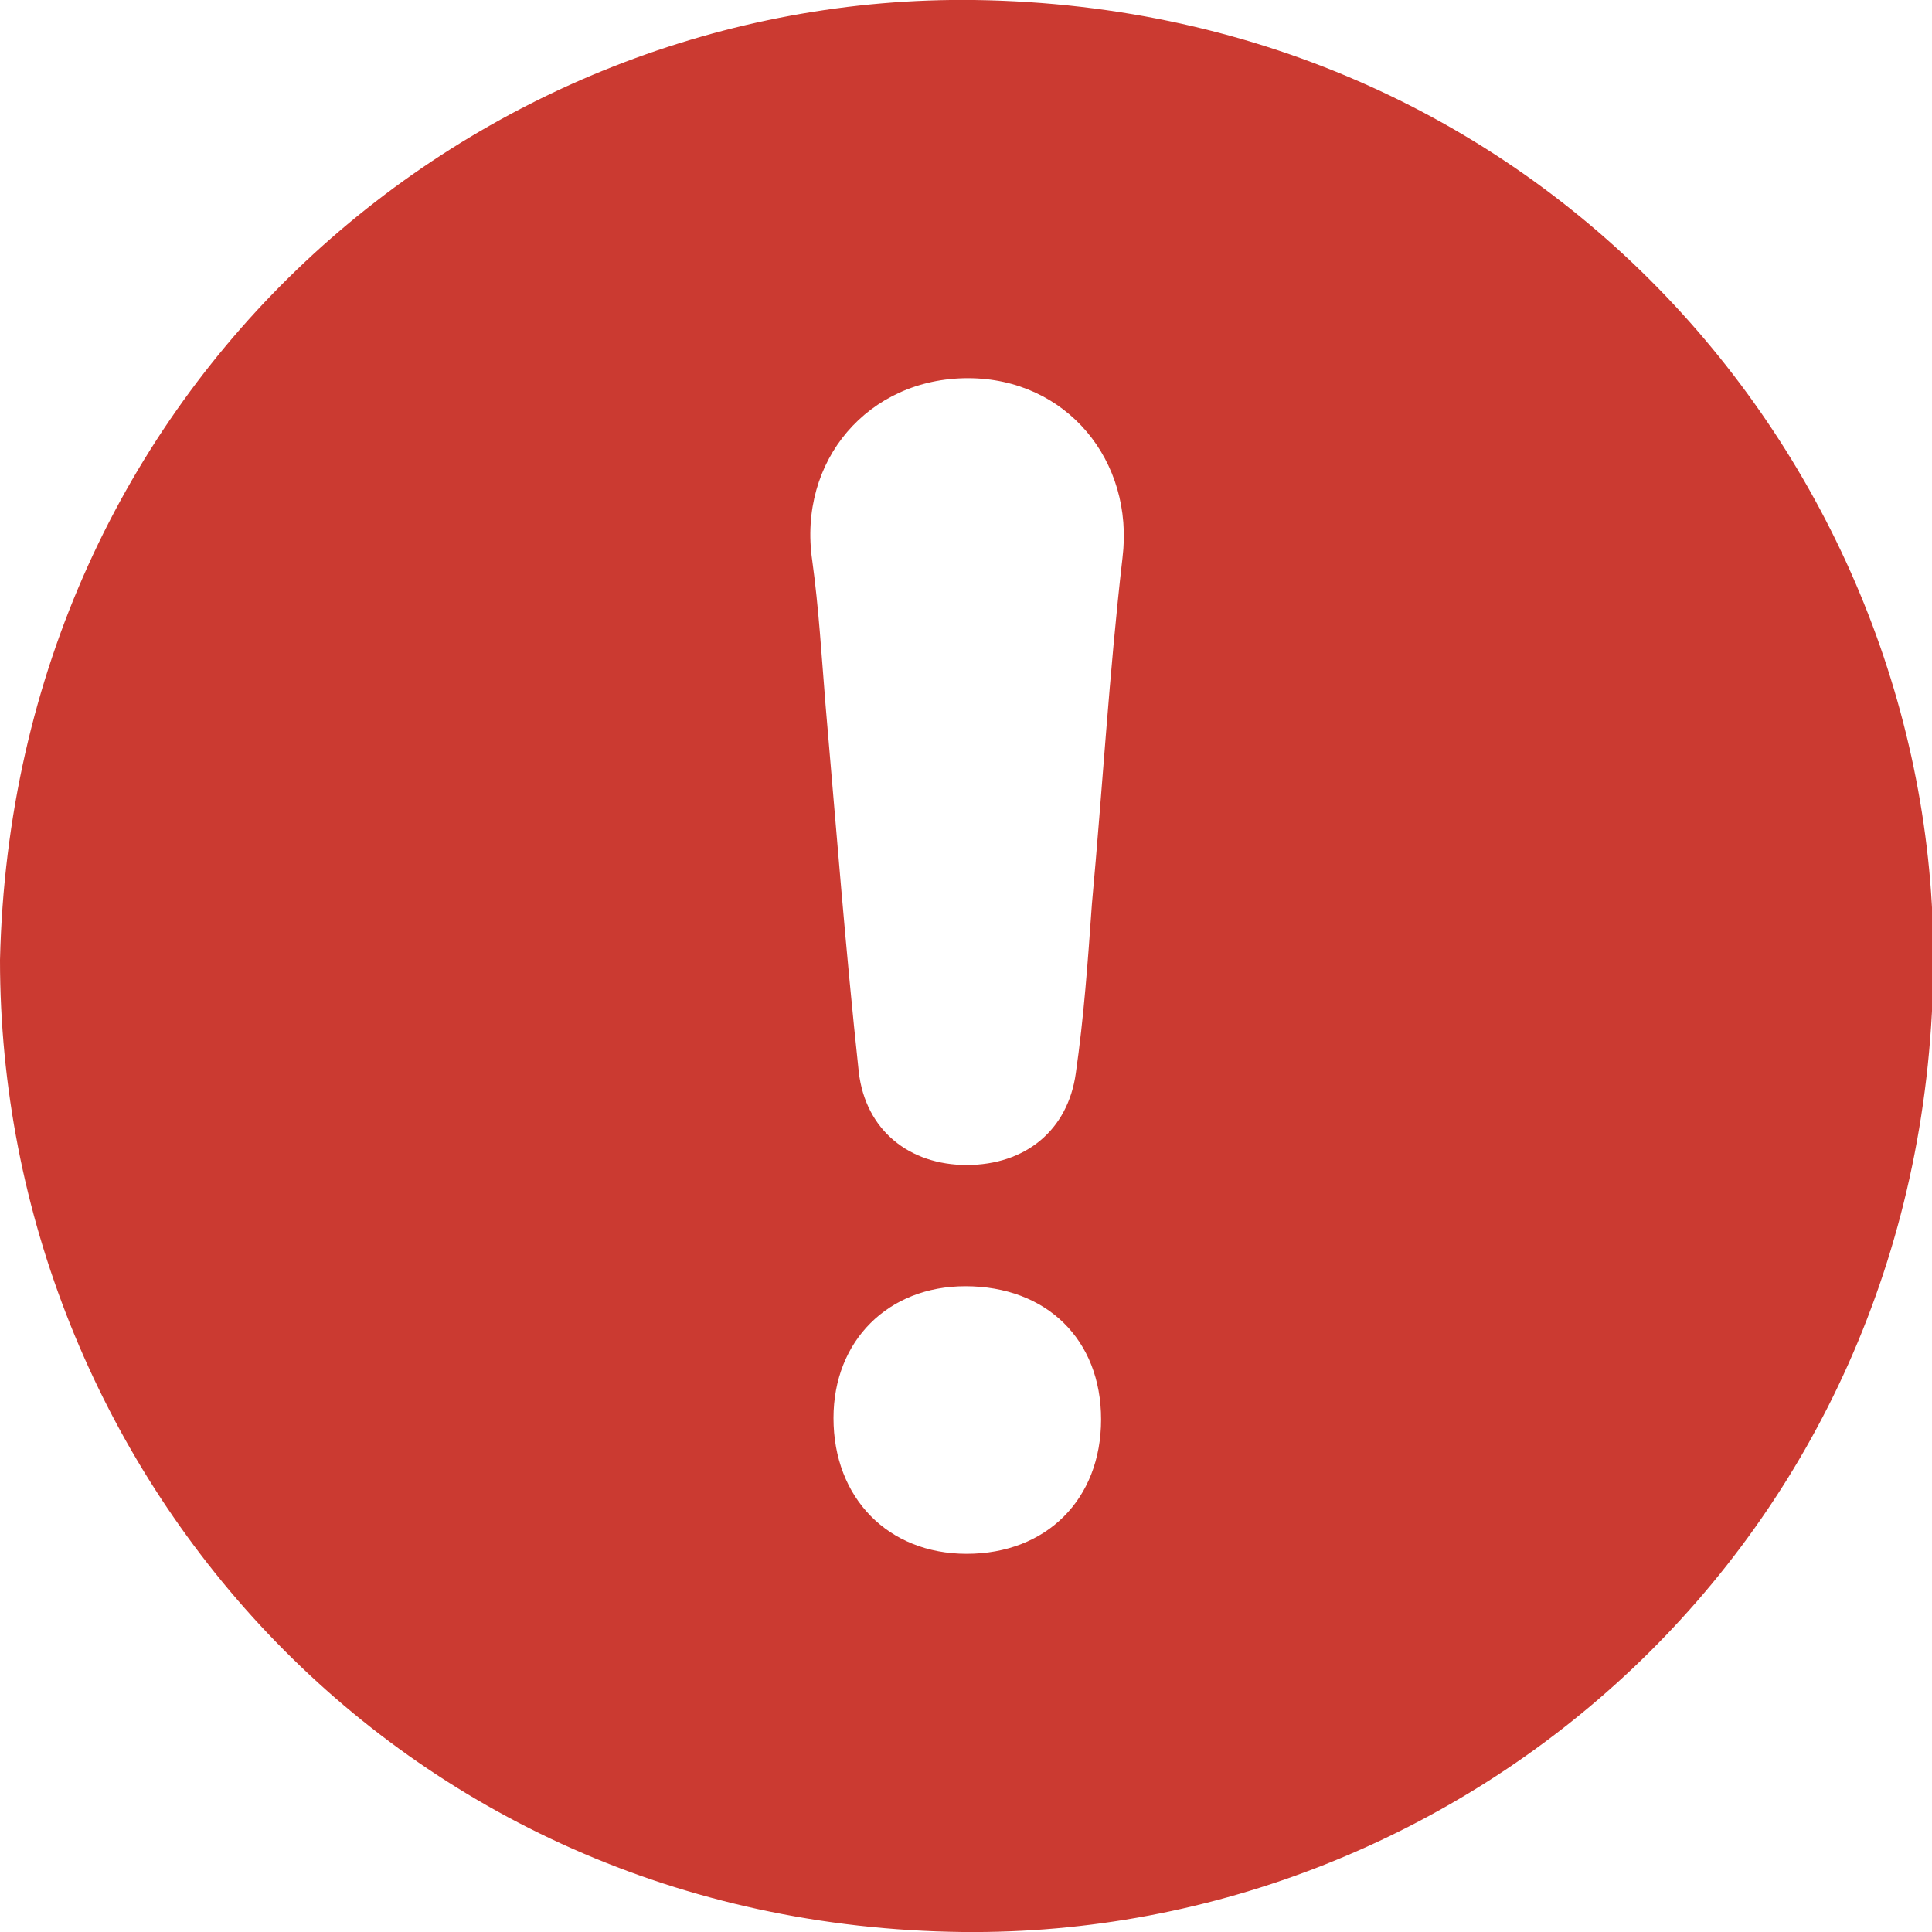 <svg width="12" height="12" viewBox="0 0 12 12" fill="none" xmlns="http://www.w3.org/2000/svg">
<path d="M0 5.963C0.083 2.382 2.961 -0.041 6.054 3.28467e-05C9.643 0.05 12.058 2.977 12.008 6.046C11.95 9.577 9.105 12.033 5.979 12C2.448 11.959 0 9.114 0 5.963ZM6.012 2.349C5.392 2.349 4.954 2.862 5.045 3.482C5.086 3.779 5.103 4.077 5.128 4.383C5.194 5.144 5.252 5.897 5.334 6.658C5.376 7.021 5.649 7.236 6.004 7.236C6.368 7.236 6.633 7.021 6.682 6.666C6.732 6.318 6.757 5.971 6.782 5.615C6.848 4.896 6.889 4.185 6.972 3.465C7.046 2.862 6.624 2.349 6.012 2.349ZM6.839 8.816C6.839 8.32 6.5 7.989 5.996 7.989C5.516 7.989 5.177 8.328 5.177 8.808C5.177 9.304 5.516 9.651 6.004 9.651C6.5 9.651 6.839 9.312 6.839 8.816Z" fill="#CB3A31"/>
</svg>

